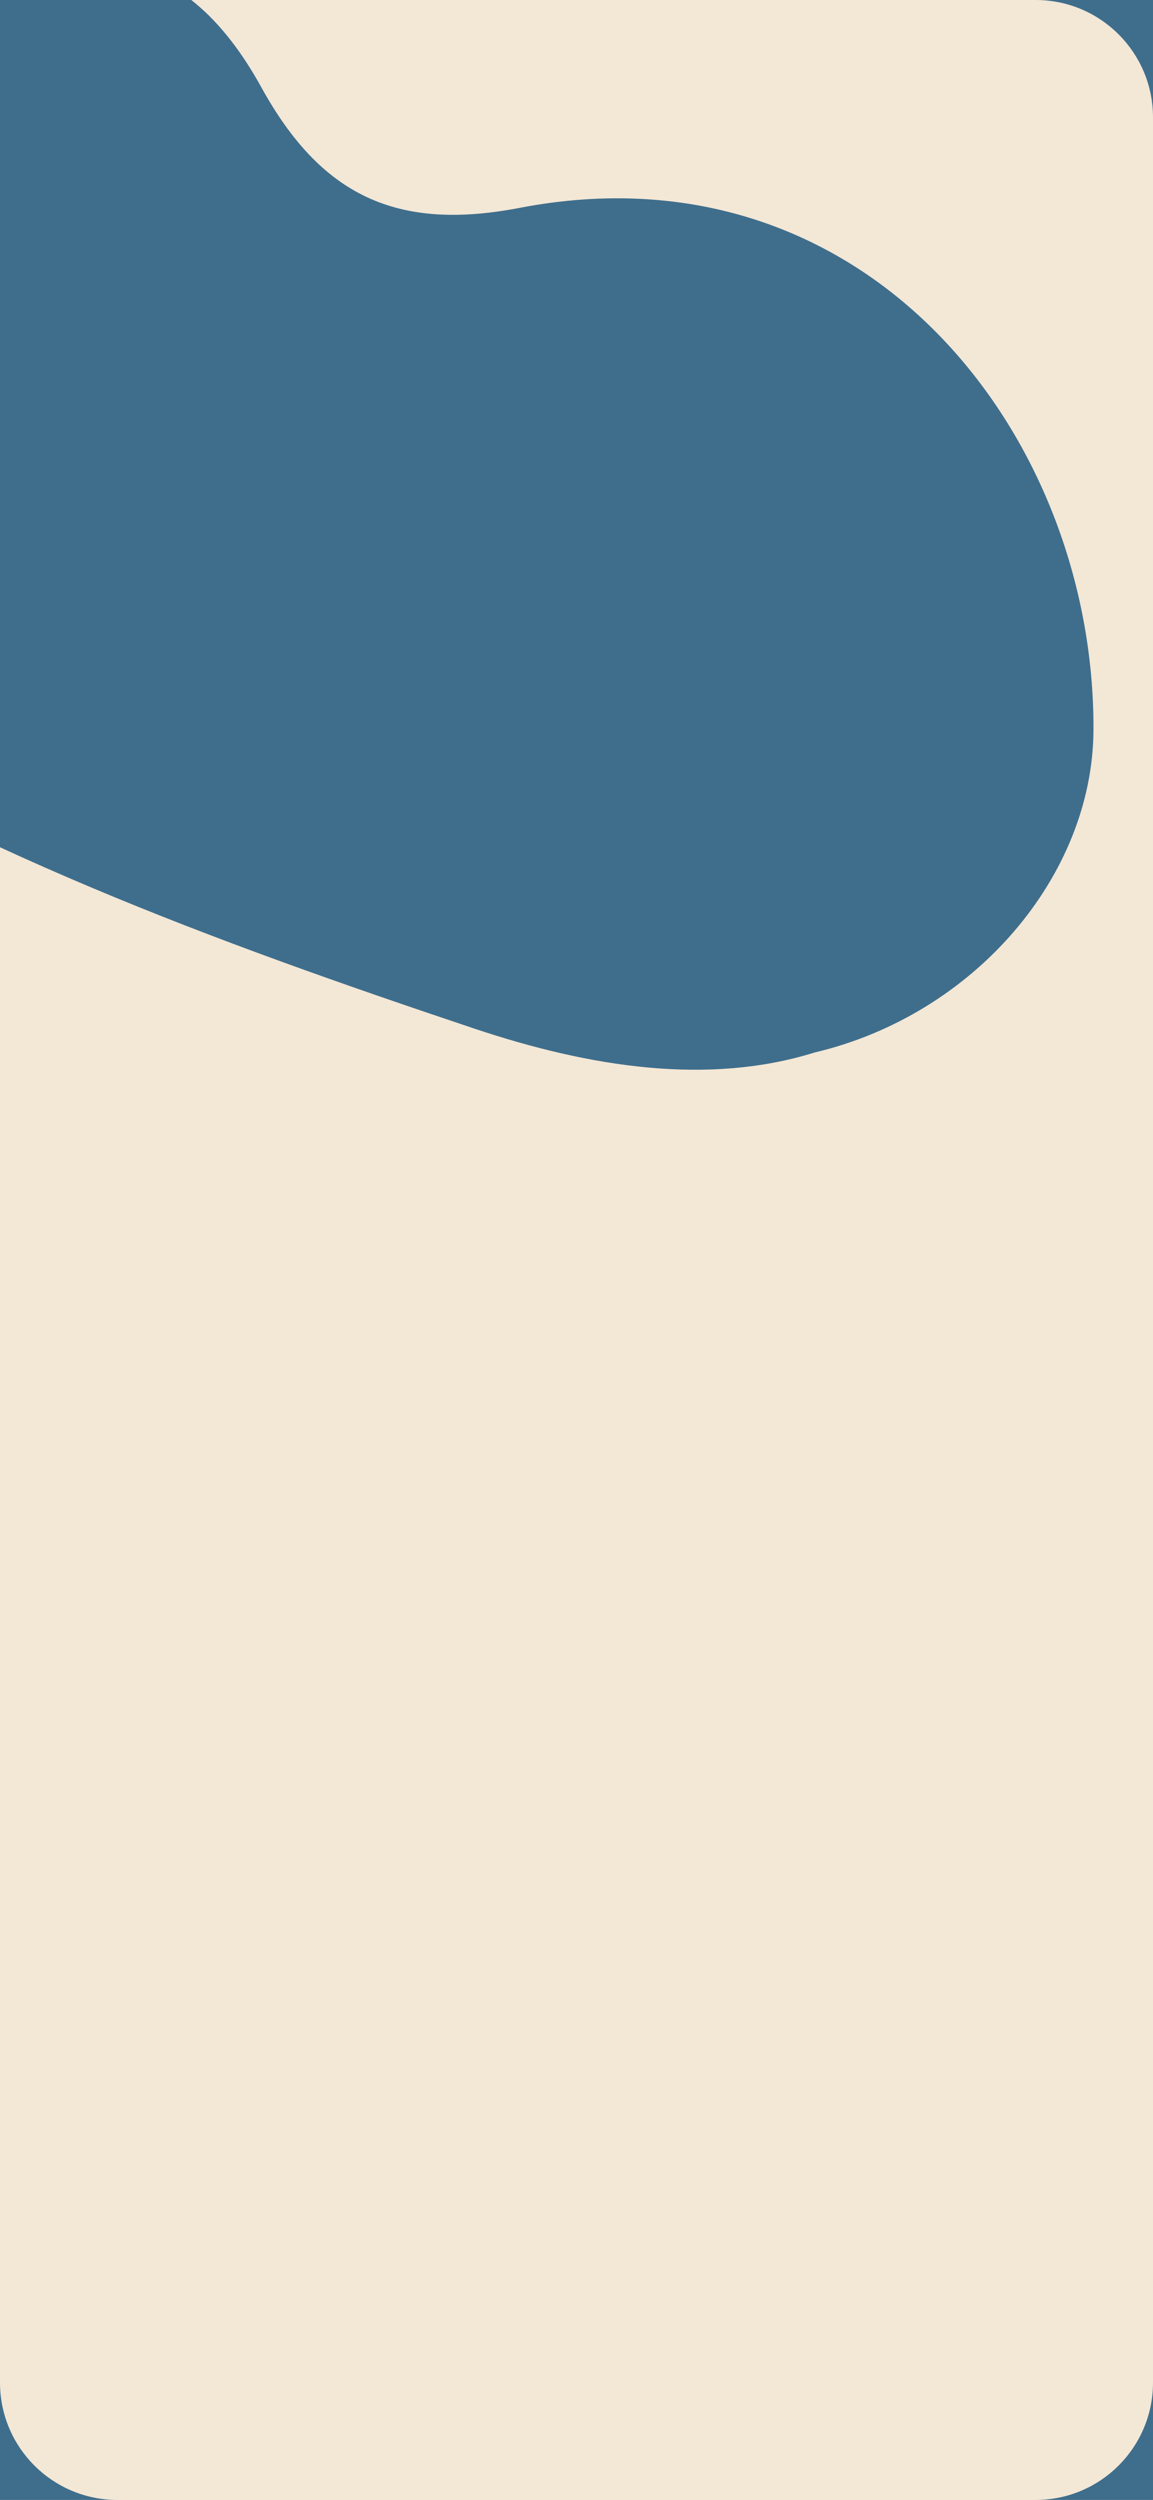 
<svg width="393" height="852" viewBox="0 0 393 852" fill="none" xmlns="http://www.w3.org/2000/svg">
<g clip-path="url(#clip0_4_51)">
<rect width="393" height="852" fill="#F3E7D6"/>
<path d="M277.666 358.699C241.576 369.954 201.345 363.86 161.455 350.484C73.327 320.945 -13.868 289.065 -92.551 238.505C-176.925 184.306 -182.733 136.516 -109.949 68.953C-80.183 41.321 -44.572 18.471 -8.405 -0.414C34.162 -22.668 65.945 -12.194 89.076 29.752C109.466 66.736 135.265 78.892 177.081 70.85C295.09 48.125 373.19 147.92 372.708 248.795C372.483 298.452 332.175 345.843 277.643 358.705L277.666 358.699Z" fill="#3F6E8C"/>
<path fill-rule="evenodd" clip-rule="evenodd" d="M40 0H0V812V852H40C17.909 852 0 834.091 0 812L9.98798e-06 40C1.02597e-05 17.909 17.909 0 40 0ZM353 0C375.091 0 393 17.909 393 40V0H353ZM393 812C393 834.091 375.091 852 353 852H393V812Z" fill="#3F6E8C"/>
</g>
<defs>
<clipPath id="clip0_4_51">
<rect width="393" height="852" fill="white"/>
</clipPath>
</defs>
</svg>

